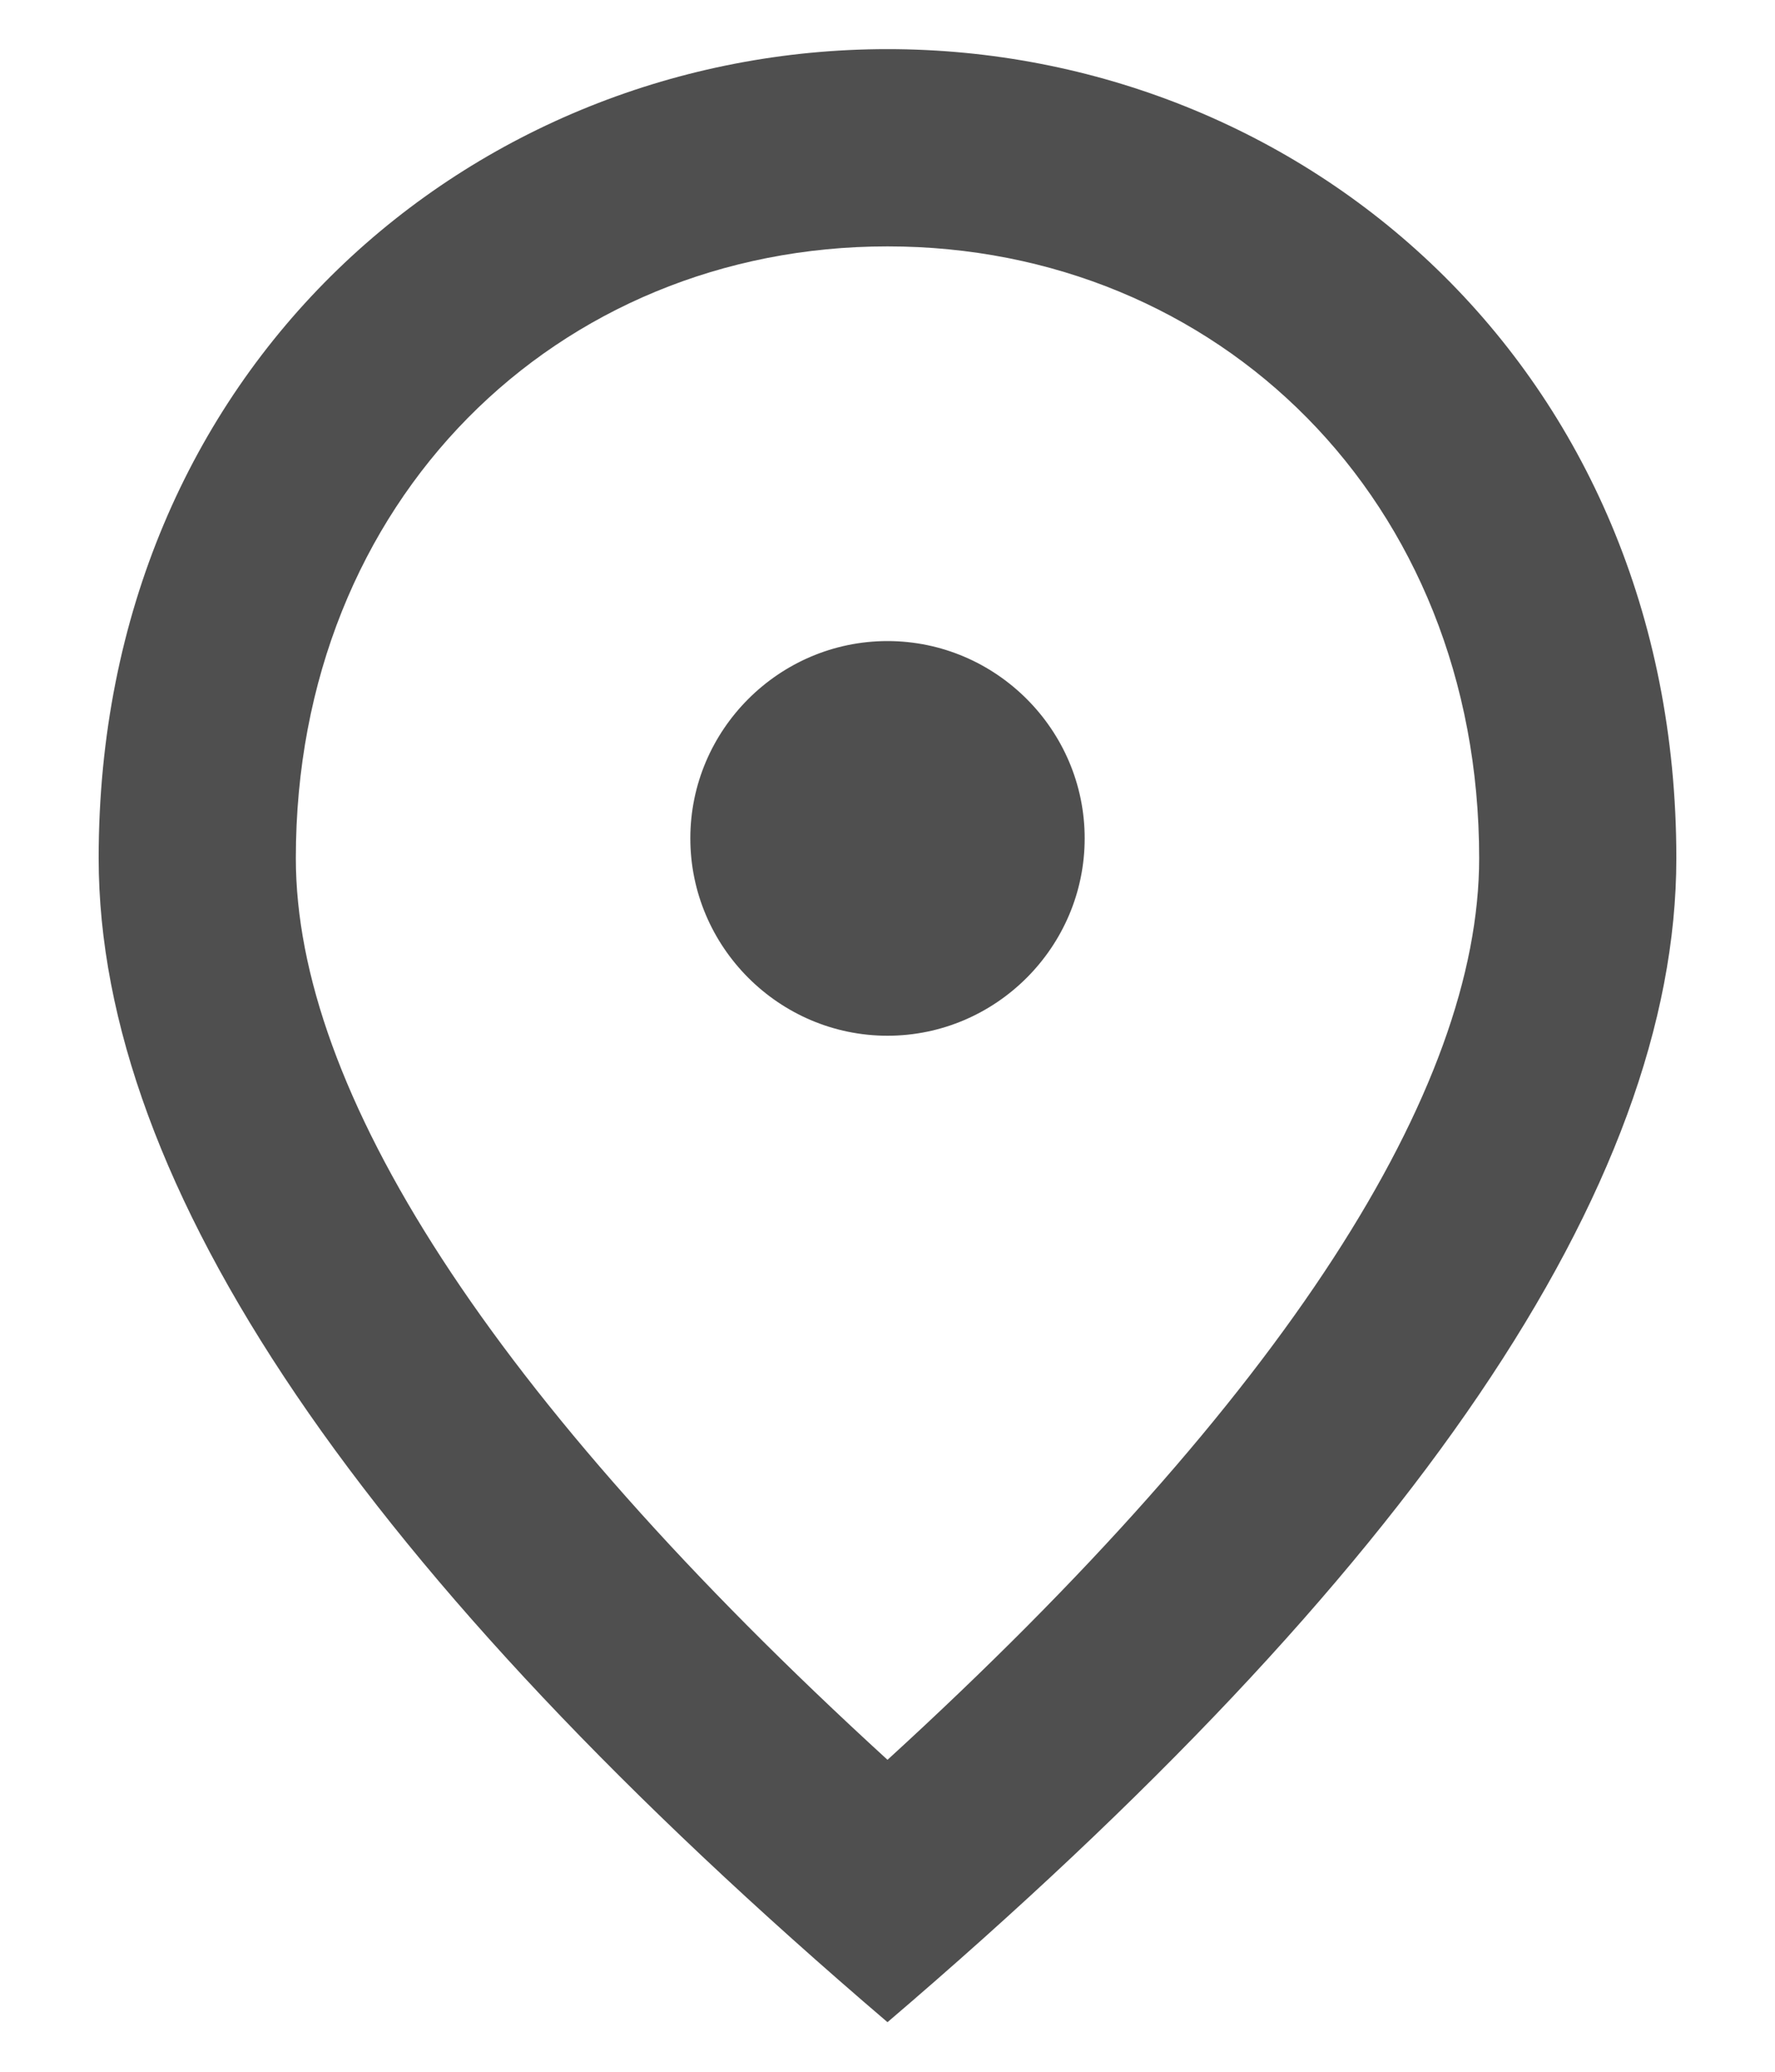 <svg width="12" height="14" viewBox="0 0 12 14" fill="none" xmlns="http://www.w3.org/2000/svg">
<path d="M6 6.999C5.267 6.999 4.667 6.399 4.667 5.665C4.667 4.932 5.267 4.332 6 4.332C6.733 4.332 7.333 4.932 7.333 5.665C7.333 6.399 6.733 6.999 6 6.999ZM10 5.799C10 3.379 8.233 1.665 6 1.665C3.767 1.665 2 3.379 2 5.799C2 7.359 3.3 9.425 6 11.892C8.7 9.425 10 7.359 10 5.799ZM6 0.332C8.8 0.332 11.333 2.479 11.333 5.799C11.333 8.012 9.553 10.632 6 13.665C2.447 10.632 0.667 8.012 0.667 5.799C0.667 2.479 3.2 0.332 6 0.332Z" fill="#4F4F4F"/>
</svg>
